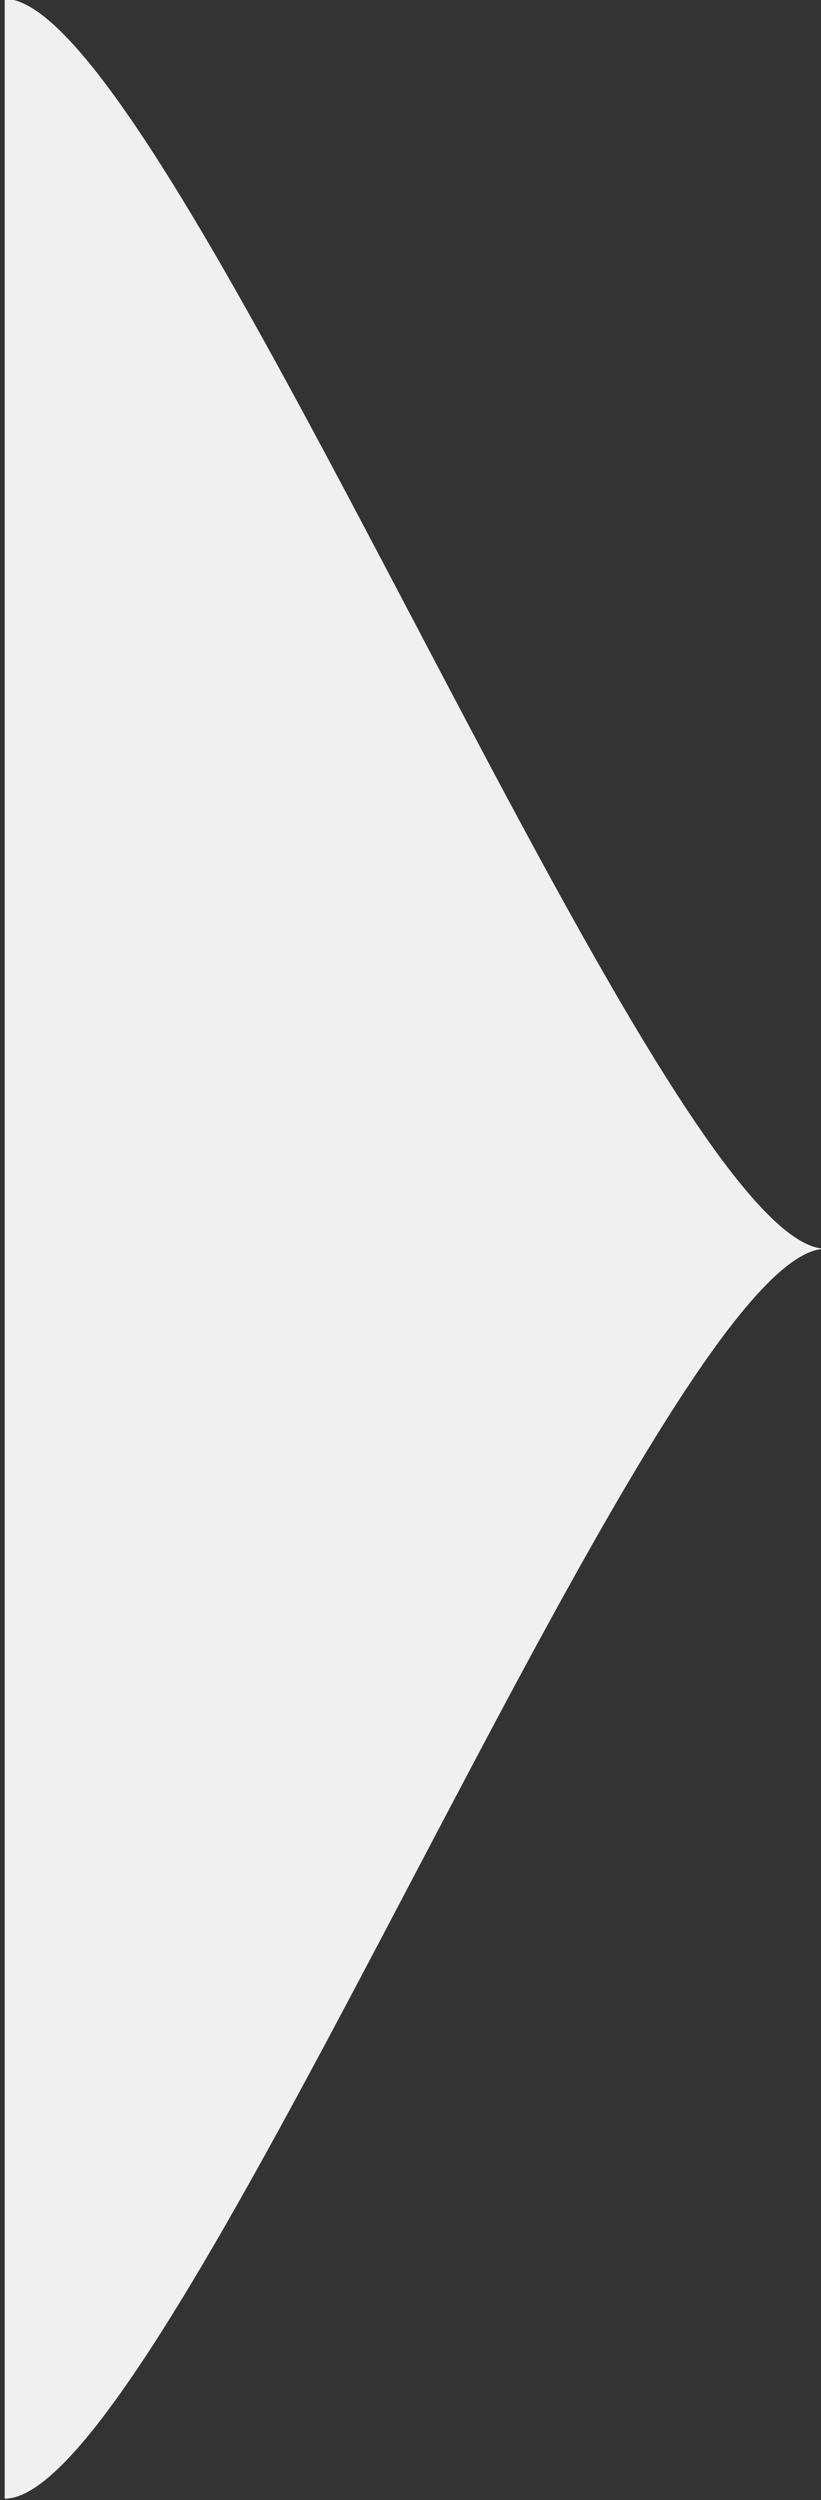 <?xml version="1.0" encoding="UTF-8" standalone="no"?>
<!-- Created with Inkscape (http://www.inkscape.org/) -->

<svg
   width="6.57mm"
   height="20mm"
   viewBox="0 0 6.57 20"
   version="1.1"
   id="svg1"
   xml:space="preserve"
   xmlns="http://www.w3.org/2000/svg"
   xmlns:svg="http://www.w3.org/2000/svg"><rect x="0" y="0" width="6.57" height="20" fill="#333333" stroke="none"/><defs
     id="defs1" /><g
     id="layer1"
     transform="translate(266.281,101.363)"><path
       style="fill:#f0f0f0;fill-opacity:1;fill-rule:nonzero;stroke:none;stroke-width:0.265;stroke-opacity:1"
       d="m 98.831,75.85 c 0.598,0 2.391,4.992 2.989,4.992 0,0 0,-4.992 0,-4.992 0,0 0,-4.992 0,-4.992 -0.598,0 -2.391,4.992 -2.989,4.992 z"
       id="path220"
       transform="matrix(-2.198,0,0,2.003,-42.443,-243.301)" /></g></svg>
